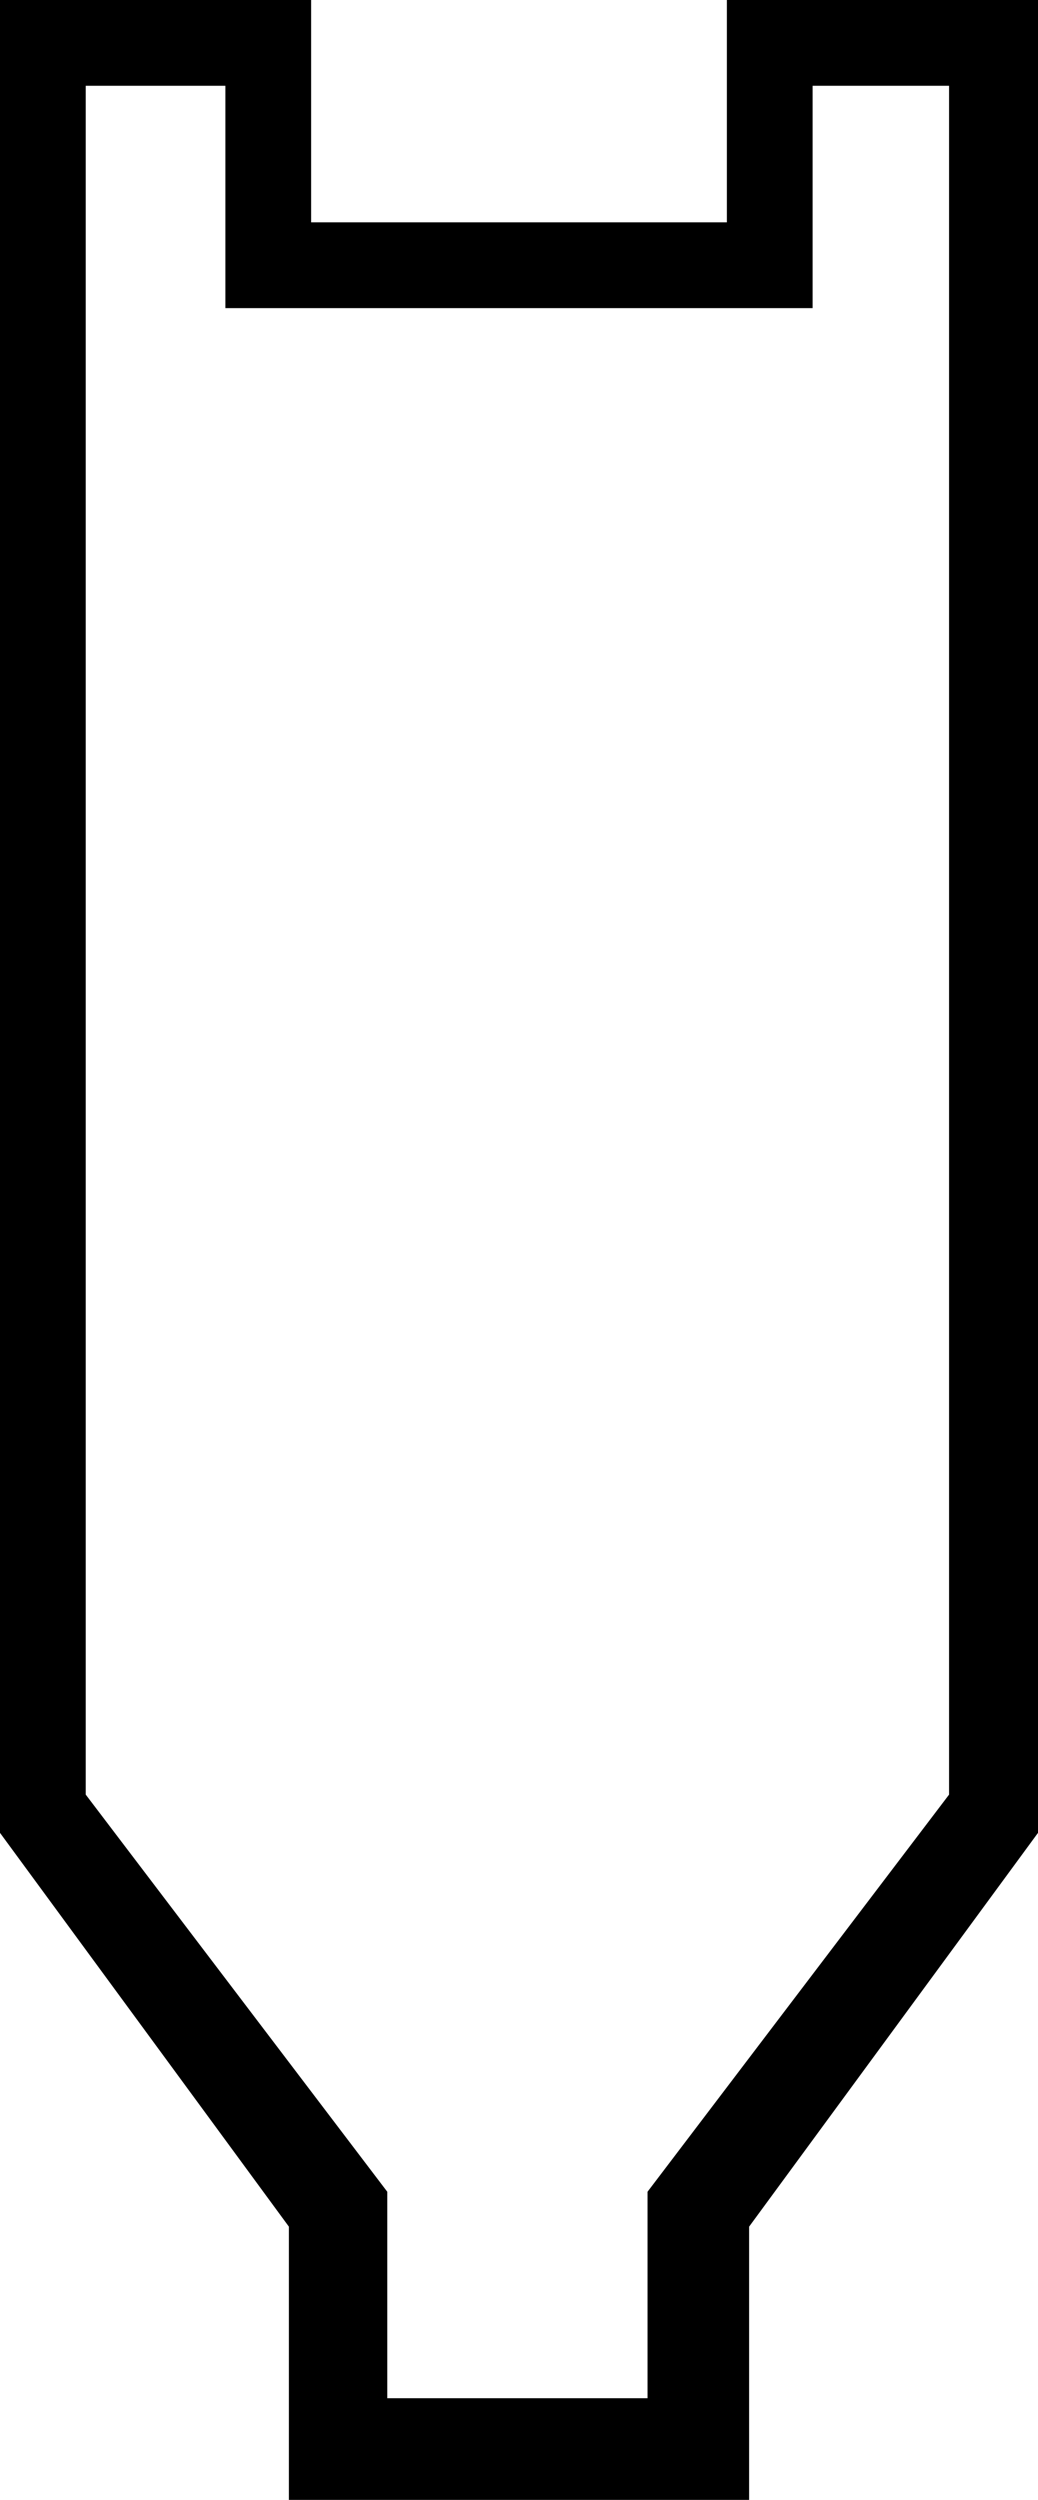 <?xml version='1.0' encoding ='UTF-8' standalone='yes'?>
<svg width='7.47' height='17.978' xmlns='http://www.w3.org/2000/svg' xmlns:xlink='http://www.w3.org/1999/xlink' xmlns:inkscape='http://www.inkscape.org/namespaces/inkscape'>
<path style='fill:#000000; stroke:none' d=' M 4.66 17.247  L 4.66 15.762  L 6.83 12.906  L 6.83 0.617  L 5.848 0.617  L 5.848 2.216  L 1.622 2.216  L 1.622 0.617  L 0.617 0.617  L 0.617 12.906  L 2.787 15.762  L 2.787 17.247  L 4.66 17.247  Z  M 2.079 17.978  L 2.079 16.013  L 0 13.181  L 0 0  L 2.239 0  L 2.239 1.599  L 5.231 1.599  L 5.231 0  L 7.47 0  L 7.47 13.181  L 5.391 16.013  L 5.391 17.978  L 2.079 17.978  Z '/></svg>
